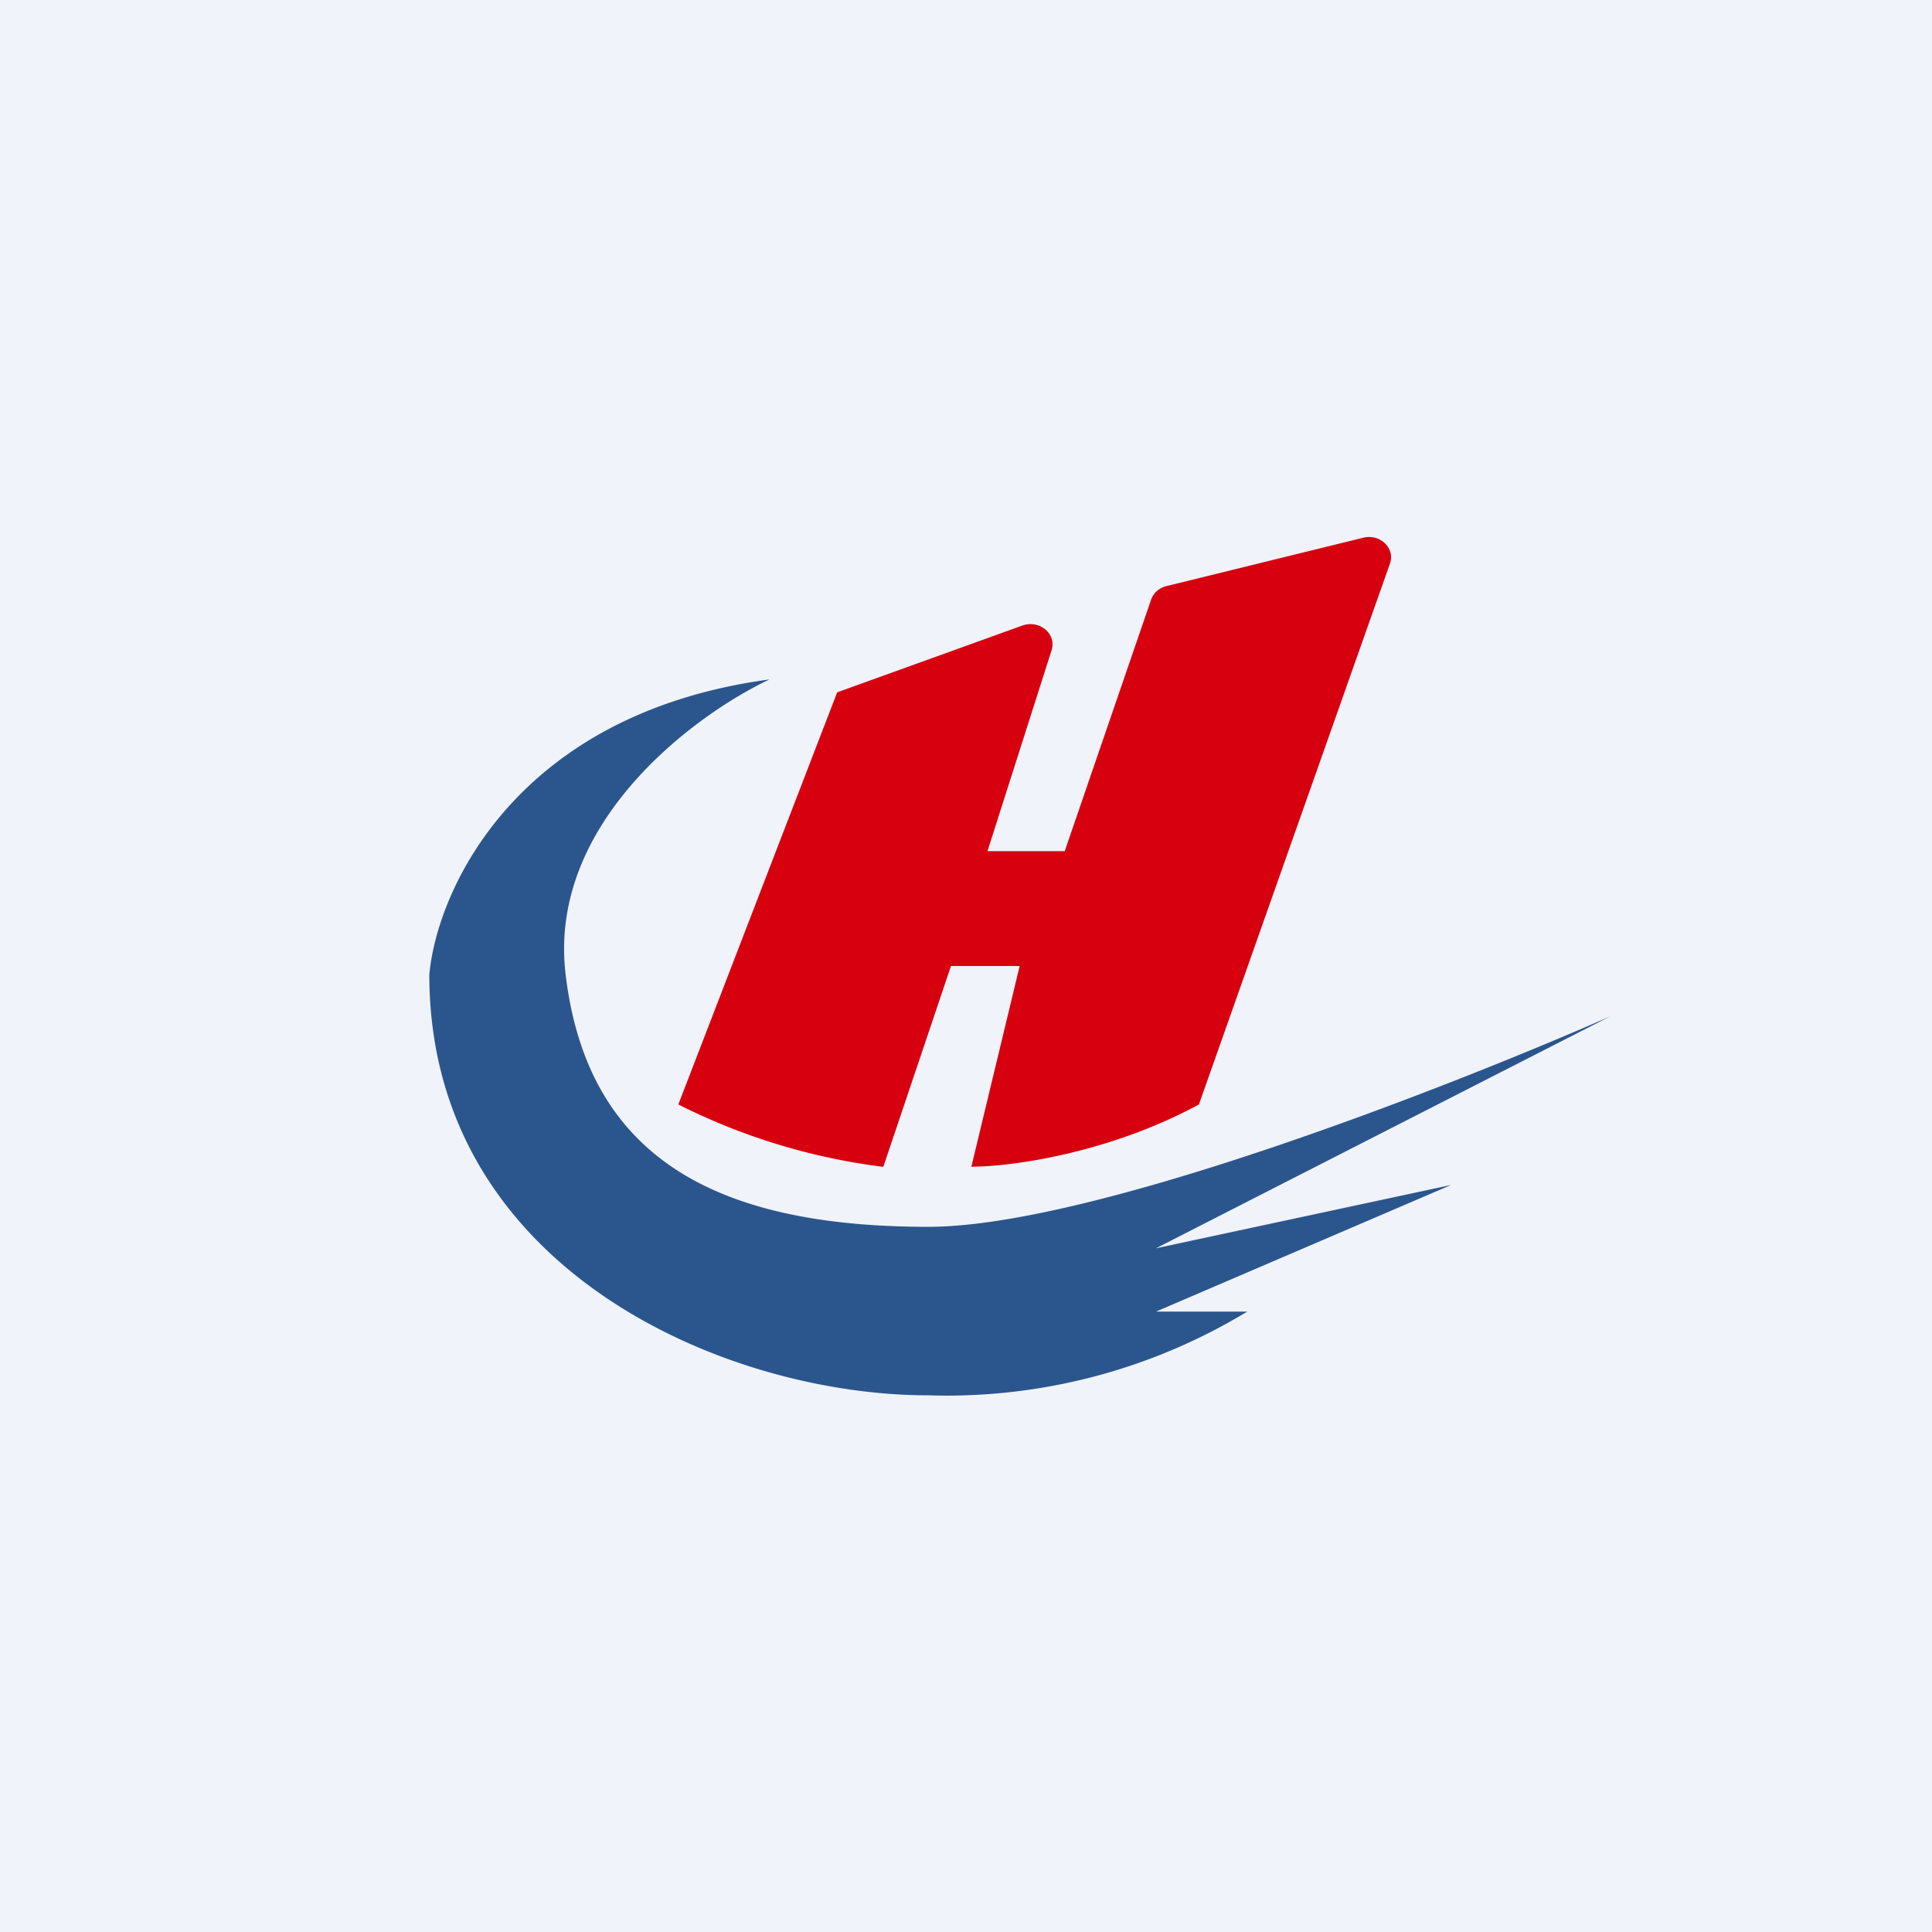 <!-- by TradingView --><svg width="18" height="18" viewBox="0 0 18 18" xmlns="http://www.w3.org/2000/svg"><path fill="#F0F3FA" d="M0 0h18v18H0z"/><path d="M8.22 10.87a5.83 5.83 0 0 1-1.9-.58L7.8 6.45l1.72-.62c.16-.06.32.07.28.22L9.2 7.93h.72l.8-2.33a.2.2 0 0 1 .15-.14l1.83-.45c.16-.04.3.1.25.24l-1.78 5.04c-.85.46-1.76.58-2.12.58L9.5 9h-.64l-.63 1.87Z" fill="#D7000F"/><path d="M5.27 9.08c-.17-1.41 1.2-2.42 1.9-2.75C4.8 6.65 4.07 8.3 4 9.08 4 11.82 6.75 13 8.65 13a5.4 5.4 0 0 0 2.97-.78h-.85l2.75-1.18-2.75.59L15 9.47c-1.48.65-4.82 1.96-6.35 1.96-1.9 0-3.17-.59-3.38-2.35Z" fill="#2B568D"/></svg>